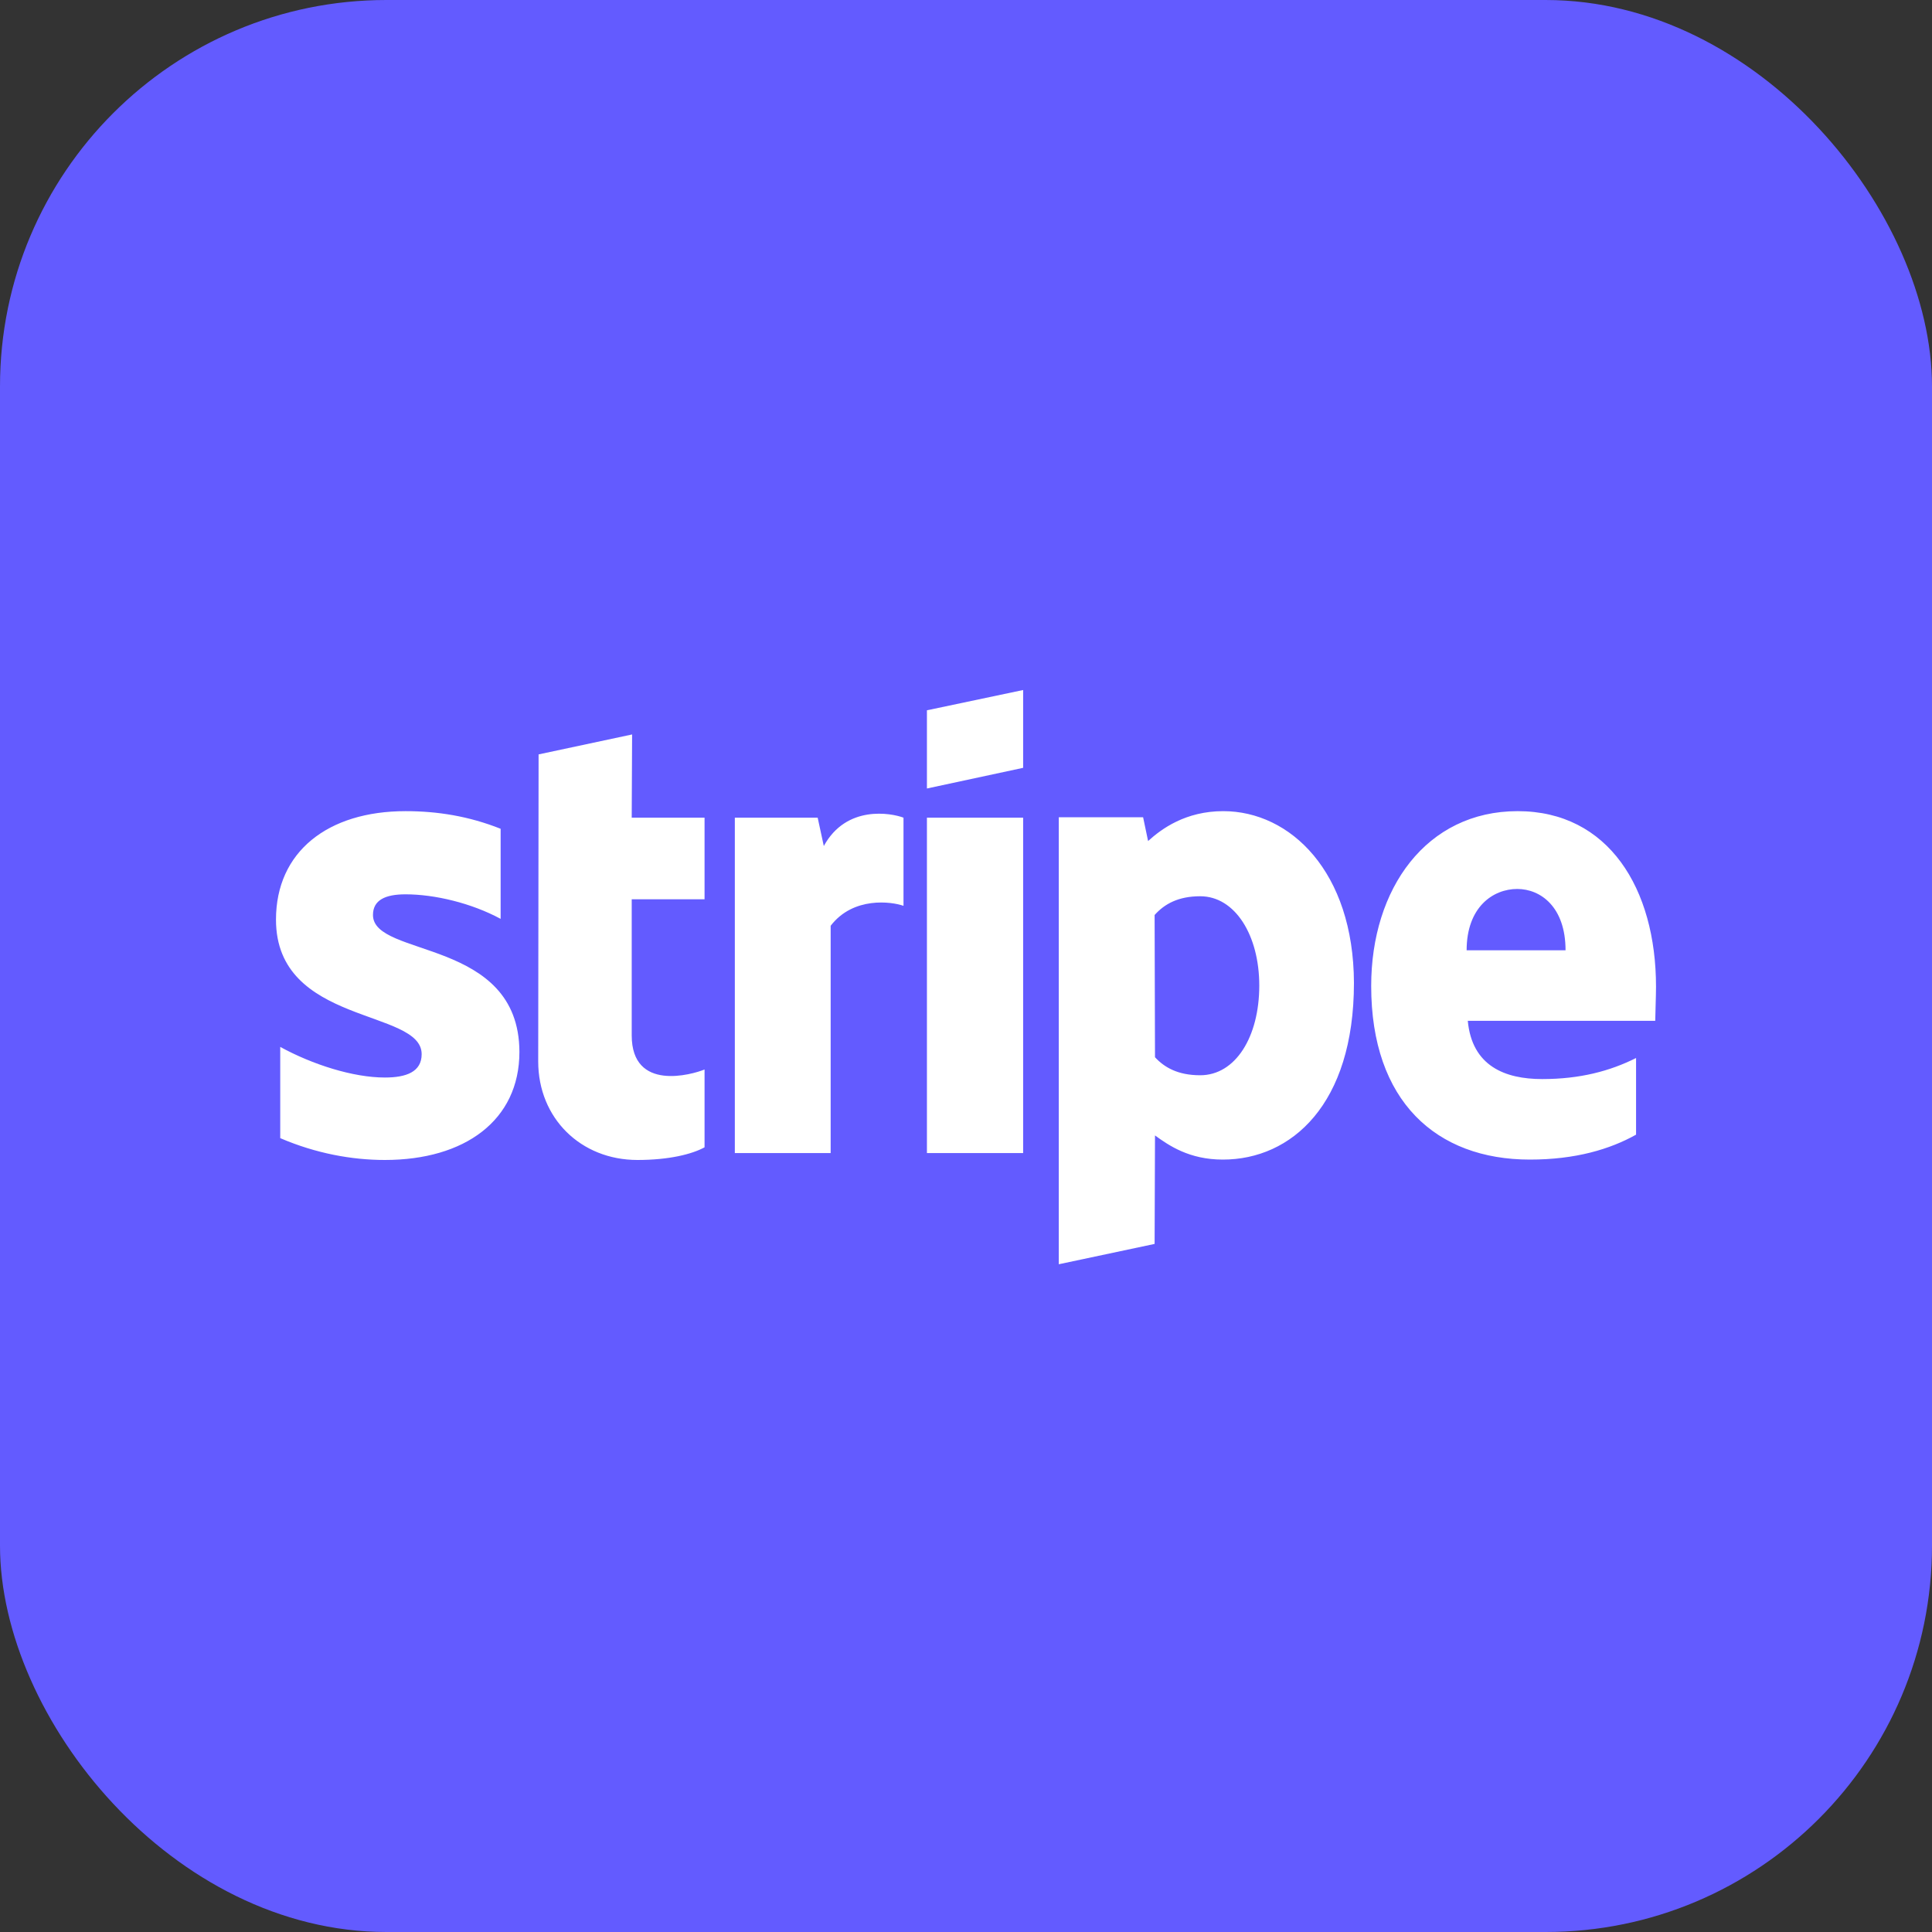 <svg width="40" height="40" viewBox="0 0 40 40" fill="none" xmlns="http://www.w3.org/2000/svg">
<rect x="0" y="0" width="40" height="40" fill="#333333" stroke="none"/>
<g id="Frame 3294">
<rect width="40" height="40" rx="8" fill="#635BFF"/>
<path id="Vector" fill-rule="evenodd" clip-rule="evenodd" d="M34.286 20.429C34.286 18.397 33.302 16.794 31.421 16.794C29.532 16.794 28.389 18.397 28.389 20.413C28.389 22.802 29.738 24.008 31.675 24.008C32.619 24.008 33.333 23.794 33.873 23.492V21.905C33.333 22.175 32.714 22.341 31.929 22.341C31.159 22.341 30.476 22.071 30.389 21.135H34.27C34.27 21.032 34.286 20.619 34.286 20.429ZM30.365 19.675C30.365 18.778 30.913 18.405 31.413 18.405C31.897 18.405 32.413 18.778 32.413 19.675H30.365ZM25.326 16.794C24.548 16.794 24.048 17.159 23.77 17.413L23.667 16.921H21.921V26.175L23.905 25.754L23.913 23.508C24.198 23.714 24.619 24.008 25.317 24.008C26.738 24.008 28.032 22.865 28.032 20.349C28.024 18.048 26.714 16.794 25.326 16.794ZM24.849 22.262C24.381 22.262 24.103 22.095 23.913 21.889L23.905 18.944C24.111 18.714 24.397 18.556 24.849 18.556C25.572 18.556 26.072 19.365 26.072 20.405C26.072 21.468 25.579 22.262 24.849 22.262ZM19.191 16.325L21.183 15.897V14.286L19.191 14.706V16.325ZM19.191 16.929H21.183V23.873H19.191V16.929ZM17.056 17.516L16.929 16.929H15.214V23.873H17.198V19.167C17.667 18.556 18.46 18.667 18.706 18.754V16.929C18.453 16.833 17.524 16.659 17.056 17.516ZM13.087 15.206L11.151 15.619L11.143 21.976C11.143 23.151 12.024 24.016 13.198 24.016C13.849 24.016 14.325 23.897 14.587 23.754V22.143C14.333 22.246 13.079 22.611 13.079 21.436V18.619H14.587V16.929H13.079L13.087 15.206ZM7.722 18.944C7.722 18.635 7.976 18.516 8.397 18.516C9 18.516 9.762 18.698 10.365 19.024V17.159C9.706 16.897 9.056 16.794 8.397 16.794C6.786 16.794 5.714 17.635 5.714 19.04C5.714 21.23 8.73 20.881 8.73 21.825C8.73 22.191 8.413 22.309 7.968 22.309C7.31 22.309 6.468 22.04 5.802 21.675V23.564C6.54 23.881 7.286 24.016 7.968 24.016C9.619 24.016 10.754 23.198 10.754 21.778C10.746 19.413 7.722 19.833 7.722 18.944Z" fill="white"/>
</g>
</svg>
